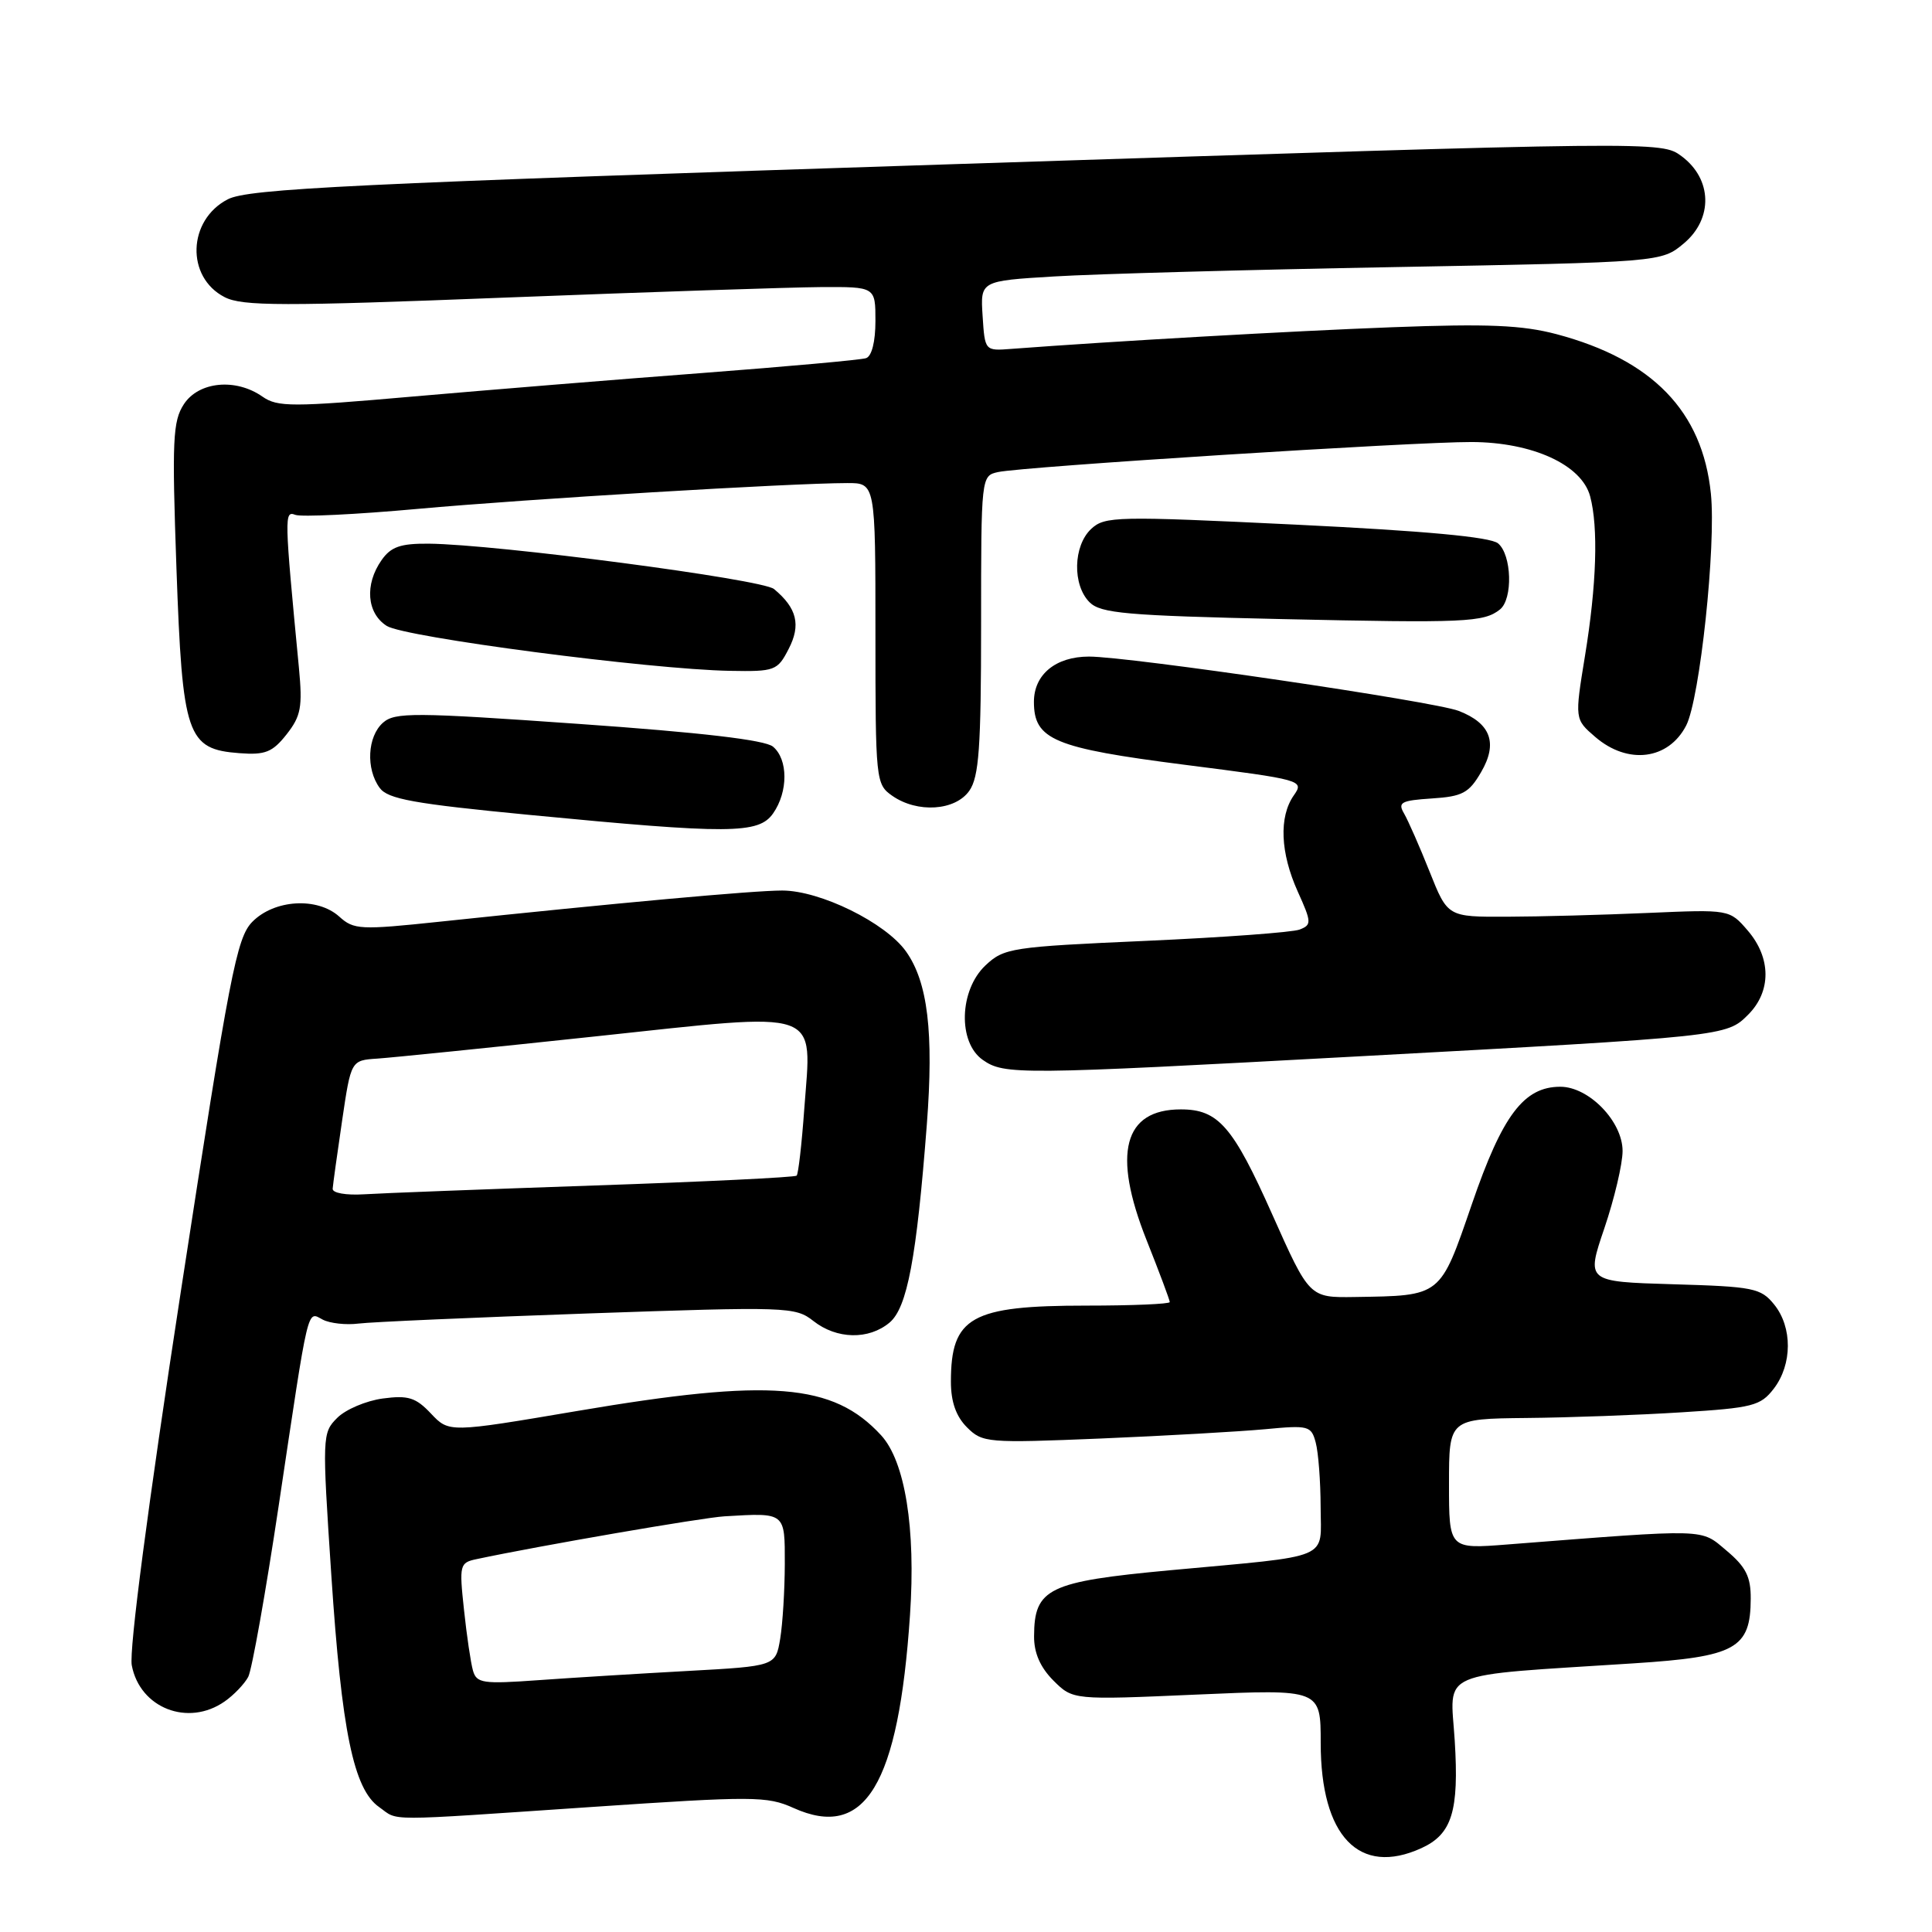 <?xml version="1.0" encoding="UTF-8" standalone="no"?>
<!DOCTYPE svg PUBLIC "-//W3C//DTD SVG 1.1//EN" "http://www.w3.org/Graphics/SVG/1.1/DTD/svg11.dtd" >
<svg xmlns="http://www.w3.org/2000/svg" xmlns:xlink="http://www.w3.org/1999/xlink" version="1.1" viewBox="0 0 256 256">
 <g >
 <path fill="currentColor"
d=" M 188.34 244.89 C 192.40 243.04 193.34 239.99 192.76 230.65 C 192.17 221.17 189.99 222.12 216.50 220.40 C 229.99 219.53 231.96 218.45 231.98 211.84 C 232.00 208.94 231.34 207.62 228.79 205.48 C 225.27 202.52 226.60 202.56 199.75 204.65 C 192.00 205.26 192.00 205.26 192.00 196.63 C 192.00 188.00 192.00 188.00 202.25 187.89 C 207.89 187.84 217.14 187.50 222.81 187.14 C 232.25 186.55 233.28 186.29 235.04 184.00 C 237.50 180.79 237.52 175.87 235.09 172.86 C 233.32 170.67 232.36 170.48 221.68 170.17 C 210.18 169.83 210.18 169.83 212.59 162.74 C 213.91 158.84 215.00 154.24 215.00 152.51 C 215.00 148.60 210.54 144.00 206.75 144.00 C 201.92 144.00 199.08 147.76 195.04 159.53 C 190.78 171.90 191.06 171.68 179.50 171.86 C 173.50 171.95 173.50 171.95 168.58 160.92 C 163.37 149.23 161.43 147.00 156.47 147.00 C 148.89 147.00 147.36 152.82 151.91 164.28 C 153.61 168.55 155.00 172.27 155.00 172.53 C 155.00 172.79 150.03 173.00 143.95 173.00 C 128.67 173.00 126.00 174.50 126.00 183.08 C 126.00 185.75 126.68 187.68 128.13 189.13 C 130.18 191.18 130.83 191.23 145.88 190.61 C 154.47 190.25 164.25 189.69 167.61 189.38 C 173.40 188.83 173.75 188.92 174.34 191.15 C 174.69 192.44 174.98 196.27 174.99 199.66 C 175.00 206.81 176.81 206.05 155.00 208.07 C 138.91 209.57 137.04 210.47 137.02 216.80 C 137.00 219.02 137.84 220.93 139.58 222.68 C 142.17 225.26 142.17 225.26 158.58 224.54 C 175.00 223.82 175.00 223.82 175.00 230.96 C 175.00 243.32 180.10 248.65 188.34 244.89 Z  M 78.31 239.44 C 99.83 237.98 101.64 237.99 105.13 239.56 C 114.64 243.85 119.06 236.53 120.58 214.00 C 121.36 202.53 119.93 193.64 116.75 190.18 C 110.39 183.27 102.11 182.61 76.50 186.96 C 59.50 189.84 59.50 189.84 57.11 187.31 C 55.09 185.17 54.09 184.86 50.71 185.31 C 48.51 185.61 45.79 186.76 44.68 187.88 C 42.69 189.86 42.68 190.30 43.90 208.70 C 45.27 229.39 46.85 237.08 50.24 239.45 C 52.91 241.33 50.38 241.33 78.31 239.44 Z  M 29.77 225.45 C 30.99 224.60 32.39 223.13 32.89 222.20 C 33.38 221.26 35.20 211.05 36.93 199.50 C 40.98 172.44 40.66 173.75 42.77 174.86 C 43.72 175.35 45.85 175.59 47.50 175.38 C 49.15 175.17 62.83 174.57 77.90 174.04 C 104.35 173.12 105.38 173.15 107.78 175.04 C 110.87 177.47 115.11 177.56 117.87 175.25 C 120.21 173.29 121.45 166.71 122.81 149.00 C 123.74 136.80 122.94 130.13 120.05 126.07 C 117.34 122.26 108.68 118.00 103.64 118.00 C 99.82 118.00 81.71 119.65 58.26 122.13 C 47.75 123.24 46.88 123.20 44.96 121.46 C 42.06 118.84 36.35 119.18 33.43 122.15 C 31.35 124.27 30.44 129.01 23.99 170.94 C 19.61 199.42 17.09 218.64 17.46 220.66 C 18.53 226.34 24.93 228.84 29.77 225.45 Z  M 179.50 140.00 C 228.71 137.33 228.76 137.33 231.64 134.45 C 234.72 131.37 234.70 126.93 231.59 123.31 C 229.17 120.50 229.17 120.50 218.34 120.97 C 212.38 121.23 203.97 121.46 199.66 121.47 C 191.82 121.50 191.82 121.50 189.43 115.50 C 188.12 112.20 186.59 108.74 186.05 107.80 C 185.18 106.32 185.64 106.07 189.73 105.80 C 193.78 105.54 194.65 105.08 196.26 102.30 C 198.50 98.46 197.53 95.84 193.29 94.20 C 190.02 92.93 149.63 87.00 144.30 87.00 C 139.89 87.00 137.00 89.37 137.00 93.00 C 137.00 98.01 139.65 99.12 156.92 101.33 C 172.61 103.33 172.84 103.39 171.43 105.40 C 169.45 108.24 169.64 112.99 171.96 118.14 C 173.80 122.21 173.81 122.55 172.21 123.17 C 171.27 123.54 162.10 124.21 151.83 124.67 C 134.01 125.46 133.04 125.61 130.58 127.92 C 127.10 131.20 126.90 138.12 130.22 140.44 C 133.07 142.44 134.96 142.42 179.50 140.00 Z  M 102.44 107.78 C 104.45 104.91 104.44 100.61 102.42 98.93 C 101.35 98.05 92.94 97.06 76.67 95.92 C 54.85 94.38 52.33 94.37 50.75 95.76 C 48.68 97.59 48.46 101.88 50.31 104.40 C 51.39 105.88 54.82 106.50 70.06 107.97 C 96.72 110.54 100.52 110.52 102.44 107.78 Z  M 128.44 104.78 C 129.72 102.95 130.00 99.06 130.00 82.80 C 130.00 63.12 130.01 63.04 132.25 62.55 C 135.57 61.83 187.43 58.54 195.00 58.57 C 203.06 58.60 209.58 61.58 210.70 65.76 C 211.80 69.86 211.56 77.50 210.02 86.90 C 208.65 95.30 208.65 95.30 211.38 97.65 C 215.70 101.37 221.08 100.69 223.43 96.13 C 225.24 92.60 227.41 72.27 226.70 65.40 C 225.58 54.49 218.96 47.66 206.25 44.28 C 201.70 43.08 197.16 42.88 184.50 43.36 C 171.00 43.87 147.53 45.21 134.00 46.23 C 130.50 46.50 130.50 46.50 130.20 41.86 C 129.90 37.22 129.90 37.22 139.70 36.63 C 145.09 36.30 165.40 35.74 184.83 35.39 C 220.15 34.74 220.15 34.74 223.13 32.24 C 227.02 28.97 226.88 23.72 222.82 20.70 C 220.13 18.71 220.13 18.71 126.73 21.74 C 46.38 24.35 32.89 25.00 30.18 26.41 C 24.86 29.16 24.61 36.72 29.76 39.37 C 32.11 40.58 37.43 40.59 67.00 39.43 C 85.97 38.69 104.76 38.07 108.75 38.04 C 116.00 38.00 116.00 38.00 116.00 42.53 C 116.00 45.28 115.51 47.22 114.75 47.46 C 114.06 47.69 104.28 48.57 93.00 49.43 C 81.72 50.28 64.51 51.69 54.74 52.54 C 38.70 53.95 36.77 53.95 34.77 52.55 C 31.24 50.08 26.34 50.55 24.37 53.55 C 22.89 55.81 22.78 58.30 23.38 75.30 C 24.17 97.56 24.76 99.28 31.74 99.80 C 35.15 100.06 36.11 99.67 37.98 97.30 C 39.88 94.88 40.10 93.69 39.61 88.50 C 37.67 68.28 37.66 67.66 39.13 68.22 C 39.92 68.52 47.22 68.17 55.35 67.43 C 69.80 66.12 104.78 64.02 112.25 64.01 C 116.00 64.00 116.00 64.00 116.00 83.94 C 116.00 103.42 116.05 103.92 118.22 105.44 C 121.55 107.77 126.58 107.44 128.44 104.78 Z  M 104.50 85.99 C 106.15 82.81 105.60 80.57 102.56 78.05 C 100.99 76.75 65.72 72.12 56.81 72.04 C 53.06 72.01 51.80 72.45 50.56 74.22 C 48.29 77.45 48.60 81.26 51.25 82.94 C 53.64 84.45 86.10 88.70 96.72 88.89 C 102.68 89.00 103.02 88.87 104.50 85.99 Z  M 198.75 80.76 C 200.49 79.37 200.32 73.51 198.50 72.00 C 197.48 71.15 188.83 70.35 171.75 69.52 C 147.88 68.37 146.40 68.40 144.58 70.09 C 142.20 72.33 142.08 77.51 144.37 79.80 C 145.84 81.27 149.23 81.57 169.78 82.03 C 194.18 82.57 196.61 82.46 198.75 80.76 Z  M 62.67 221.36 C 62.38 220.34 61.84 216.71 61.48 213.29 C 60.84 207.35 60.91 207.06 63.16 206.59 C 71.47 204.82 93.09 201.09 96.00 200.92 C 104.11 200.44 104.00 200.35 103.99 207.25 C 103.98 210.69 103.71 215.14 103.38 217.14 C 102.77 220.77 102.77 220.77 91.14 221.41 C 84.74 221.76 75.83 222.31 71.35 222.63 C 63.98 223.16 63.15 223.04 62.67 221.36 Z  M 44.08 157.51 C 44.12 156.95 44.68 152.90 45.33 148.50 C 46.51 140.50 46.51 140.50 50.00 140.27 C 51.93 140.14 64.92 138.82 78.88 137.33 C 109.32 134.08 107.56 133.47 106.57 146.94 C 106.24 151.58 105.78 155.56 105.56 155.78 C 105.33 156.00 93.30 156.59 78.83 157.08 C 64.35 157.58 50.59 158.10 48.25 158.25 C 45.85 158.40 44.03 158.08 44.08 157.51 Z "/>
</g>
</svg>